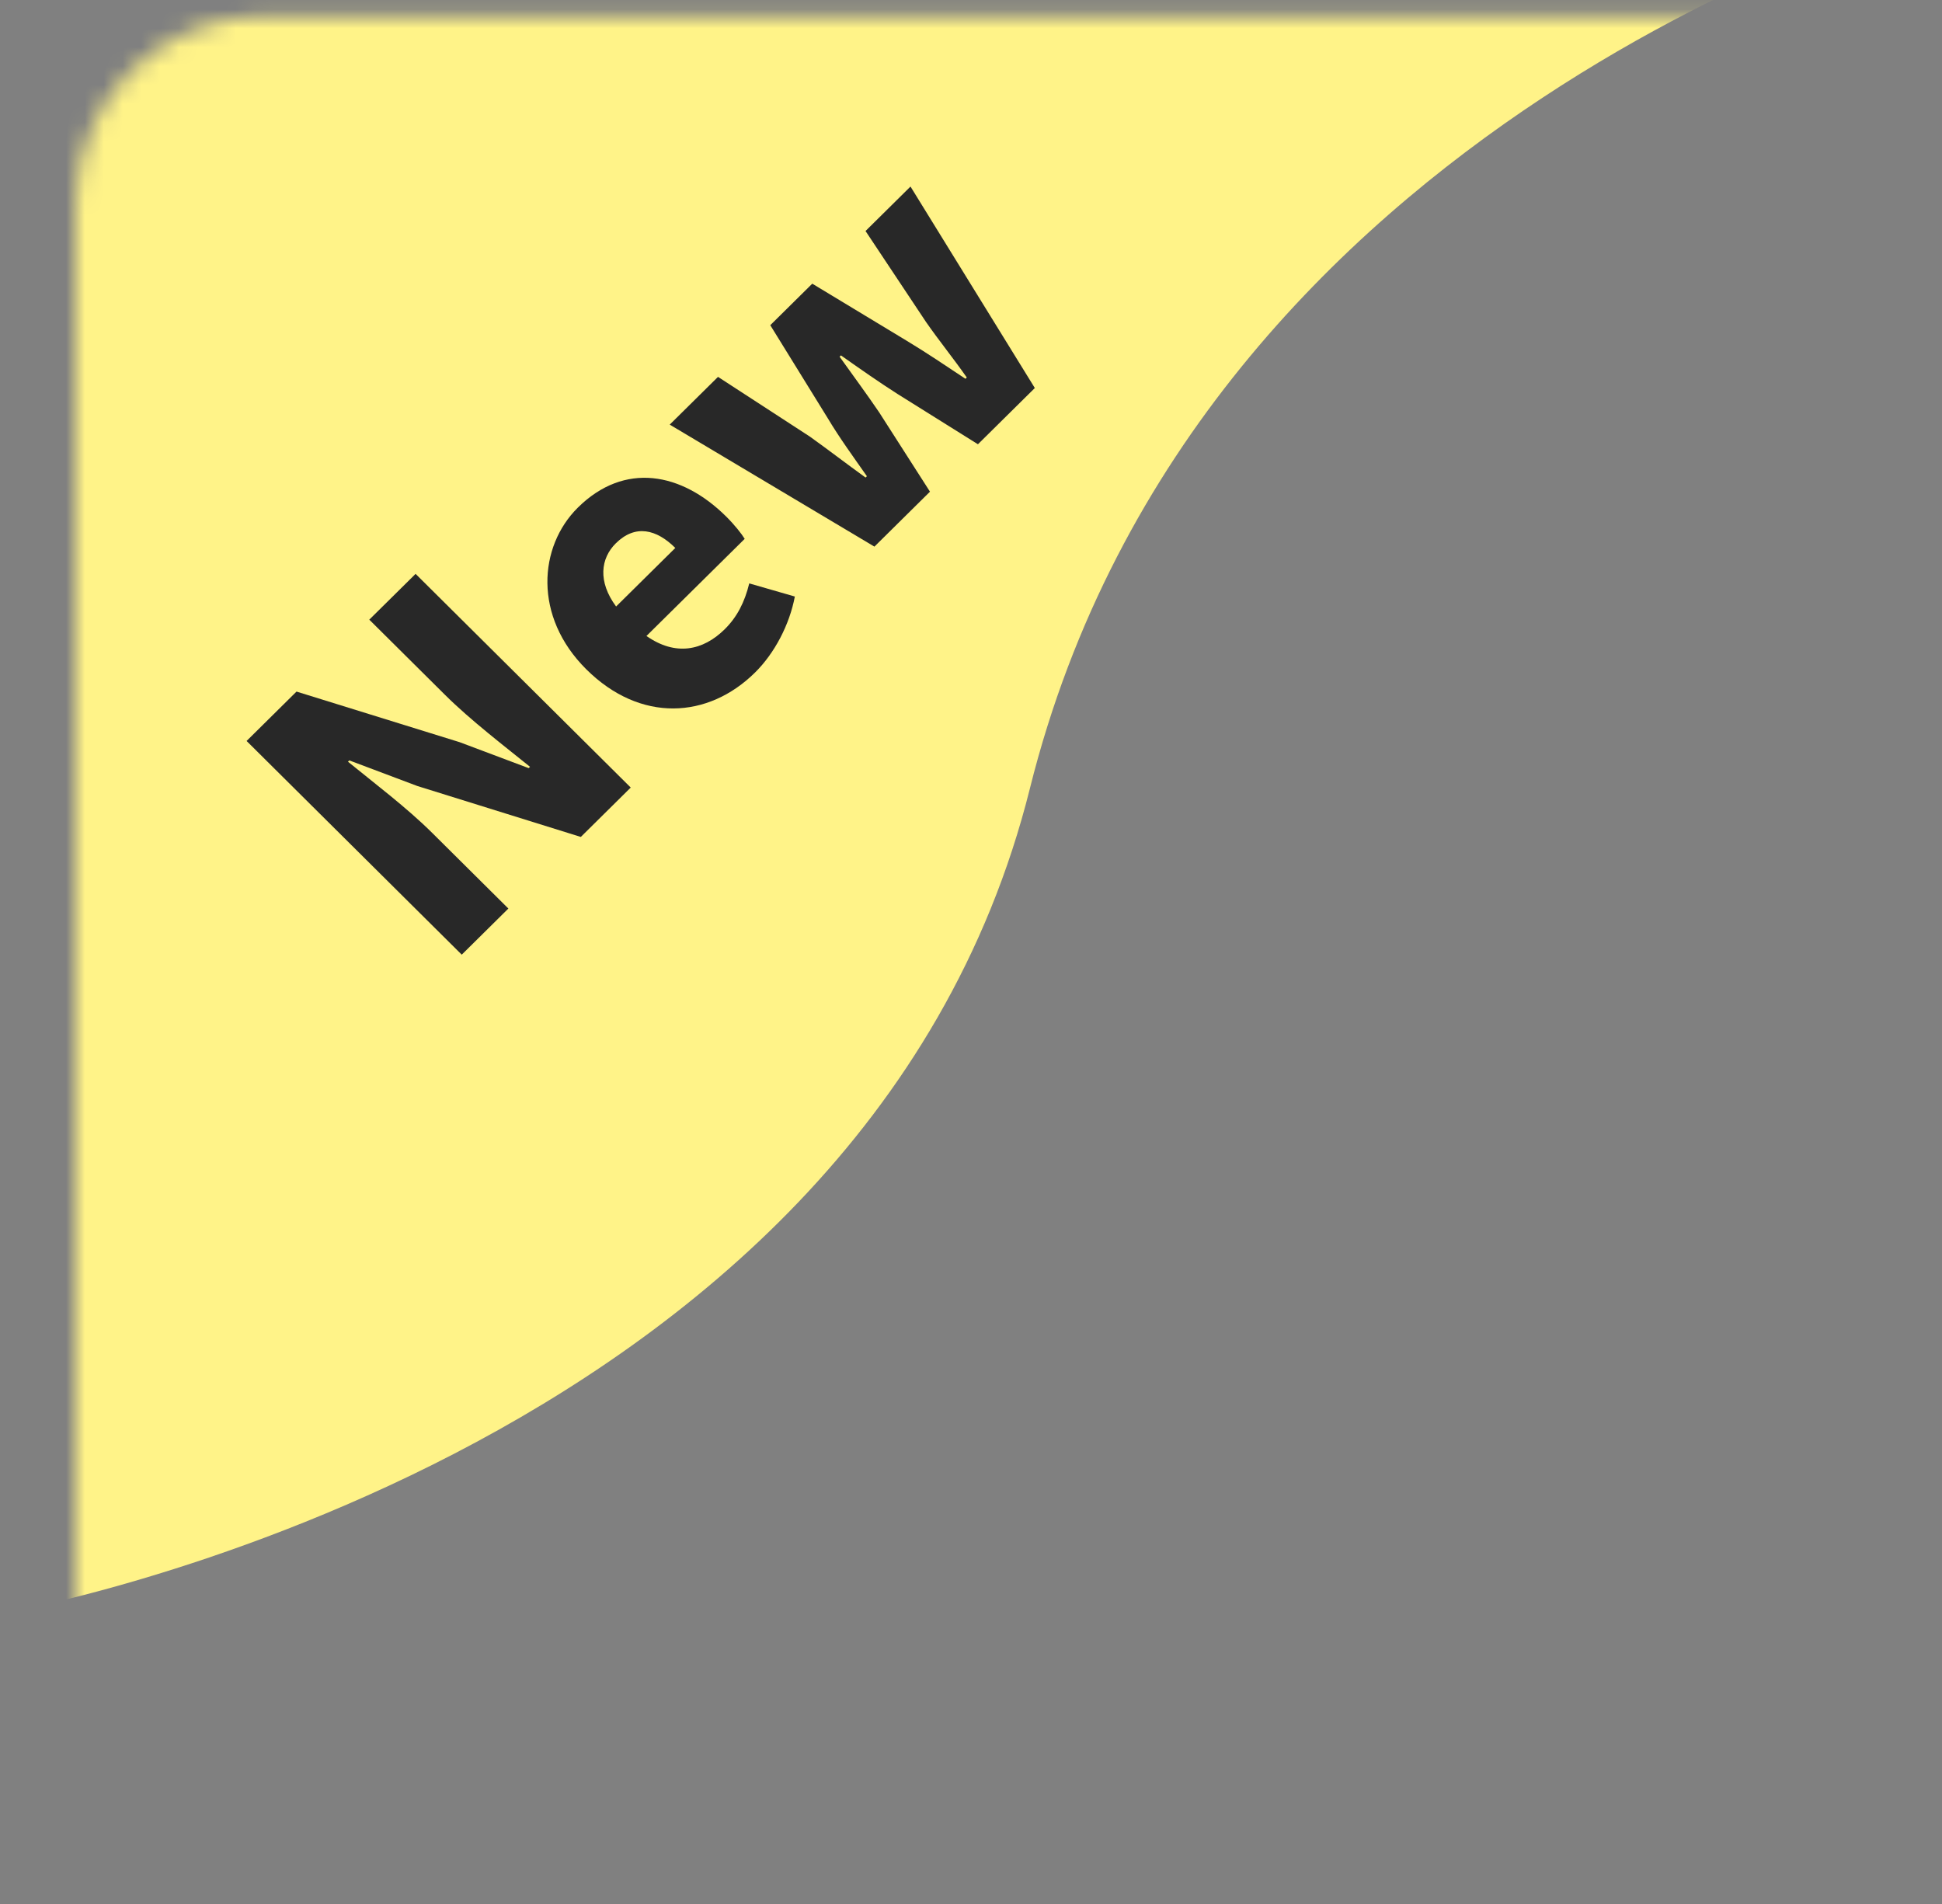 <svg width="103" height="101" viewBox="0 0 103 101" fill="none" xmlns="http://www.w3.org/2000/svg">
<rect x="0" y="0" width="103" height="101" fill="#808080" stroke="none"/>
<mask id="mask0_1672_9312" style="mask-type:alpha" maskUnits="userSpaceOnUse" x="4" y="0" width="99" height="101">
<rect x="4" y="0.842" width="98.275" height="100" rx="10" fill="#D9D9D9"/>
</mask>
<g mask="url(#mask0_1672_9312)">
<path d="M-27.269 -7.898L102.275 -4.585C102.275 -4.585 63.561 6.019 54.627 41.805C45.693 77.591 0.278 85.543 0.278 85.543L-27.269 -7.898Z" fill="#FFF388"/>
</g>
<path d="M24.49 50.632L26.963 48.186L22.92 44.171C21.573 42.833 19.84 41.528 18.456 40.398L18.527 40.329L22.135 41.687L30.805 44.388L33.453 41.769L22.042 30.436L19.586 32.864L23.612 36.862C24.959 38.2 26.78 39.591 28.111 40.669L28.041 40.739L24.38 39.363L15.727 36.679L13.079 39.298L24.49 50.632Z" fill="#282828"/>
<path d="M31.096 35.498C33.967 38.348 37.559 38.127 40.05 35.664C41.084 34.641 41.875 33.131 42.157 31.638L39.739 30.941C39.493 31.947 39.089 32.728 38.44 33.37C37.282 34.515 35.828 34.808 34.287 33.73L39.497 28.579C39.339 28.318 38.972 27.849 38.517 27.397C36.154 25.051 33.123 24.474 30.65 26.92C28.563 28.983 28.278 32.699 31.096 35.498ZM32.677 32.166C31.697 30.845 31.856 29.612 32.663 28.814C33.698 27.791 34.819 28.07 35.817 29.061L32.677 32.166Z" fill="#282828"/>
<path d="M46.377 28.991L49.324 26.077L46.631 21.872C45.983 20.917 45.301 19.996 44.531 18.918L44.602 18.849C45.687 19.614 46.632 20.275 47.613 20.901L51.868 23.562L54.885 20.579L48.291 9.894L45.906 12.252L49.107 17.066C49.806 18.073 50.559 18.994 51.276 20.02L51.206 20.089C50.155 19.393 49.157 18.715 48.089 18.072L43.081 15.045L40.854 17.247L43.914 22.199C44.526 23.224 45.261 24.232 45.979 25.257L45.908 25.327C44.893 24.596 43.948 23.866 42.95 23.153L38.082 19.988L35.521 22.52L46.377 28.991Z" fill="#282828"/>
</svg>
